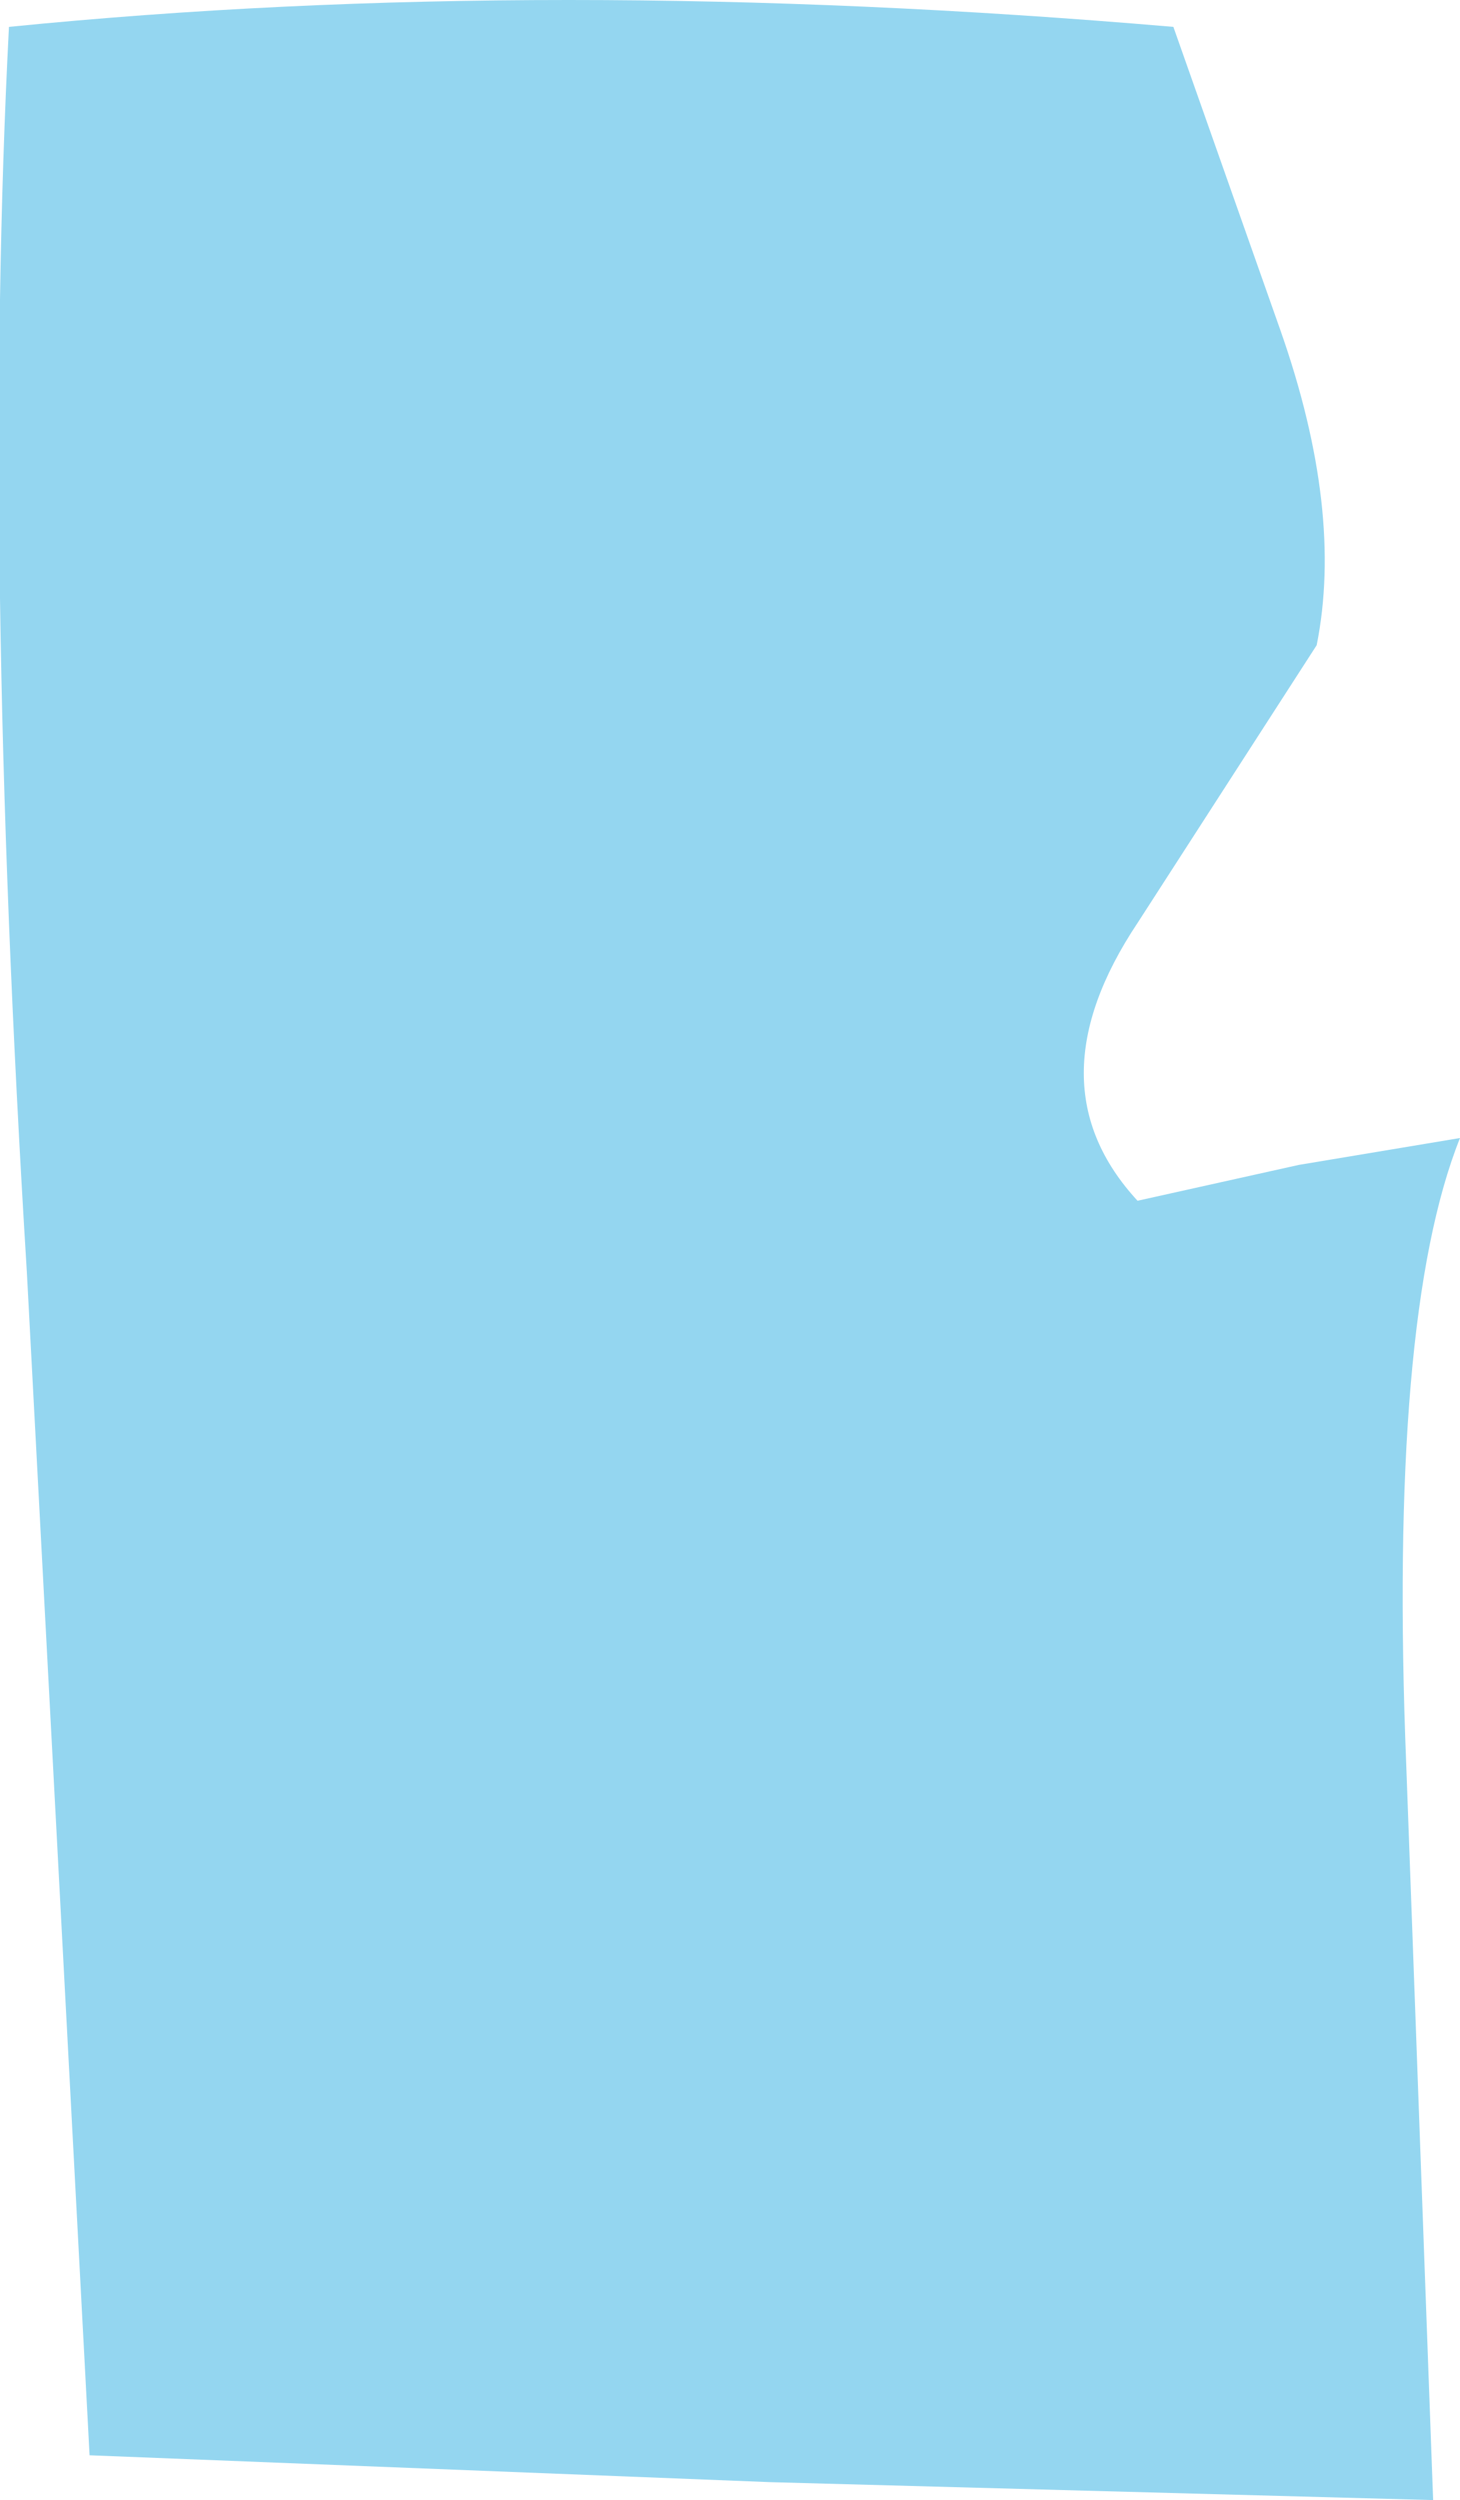 <?xml version="1.0" encoding="UTF-8" standalone="no"?>
<svg xmlns:xlink="http://www.w3.org/1999/xlink" height="13.95px" width="8.15px" xmlns="http://www.w3.org/2000/svg">
  <g transform="matrix(1.0, 0.0, 0.0, 1.0, 0.0, 0.0)">
    <path d="M6.55 0.15 L7.15 1.85 Q7.5 2.85 7.35 3.6 L6.35 5.15 Q5.75 6.05 6.35 6.7 L7.25 6.5 8.15 6.35 Q7.75 7.35 7.85 9.85 L8.0 13.95 4.3 13.85 0.5 13.7 0.15 7.1 Q-0.1 3.05 0.05 0.15 3.05 -0.15 6.55 0.15" fill="#94d6f0" fill-rule="evenodd" stroke="none"/>
  </g>
</svg>
